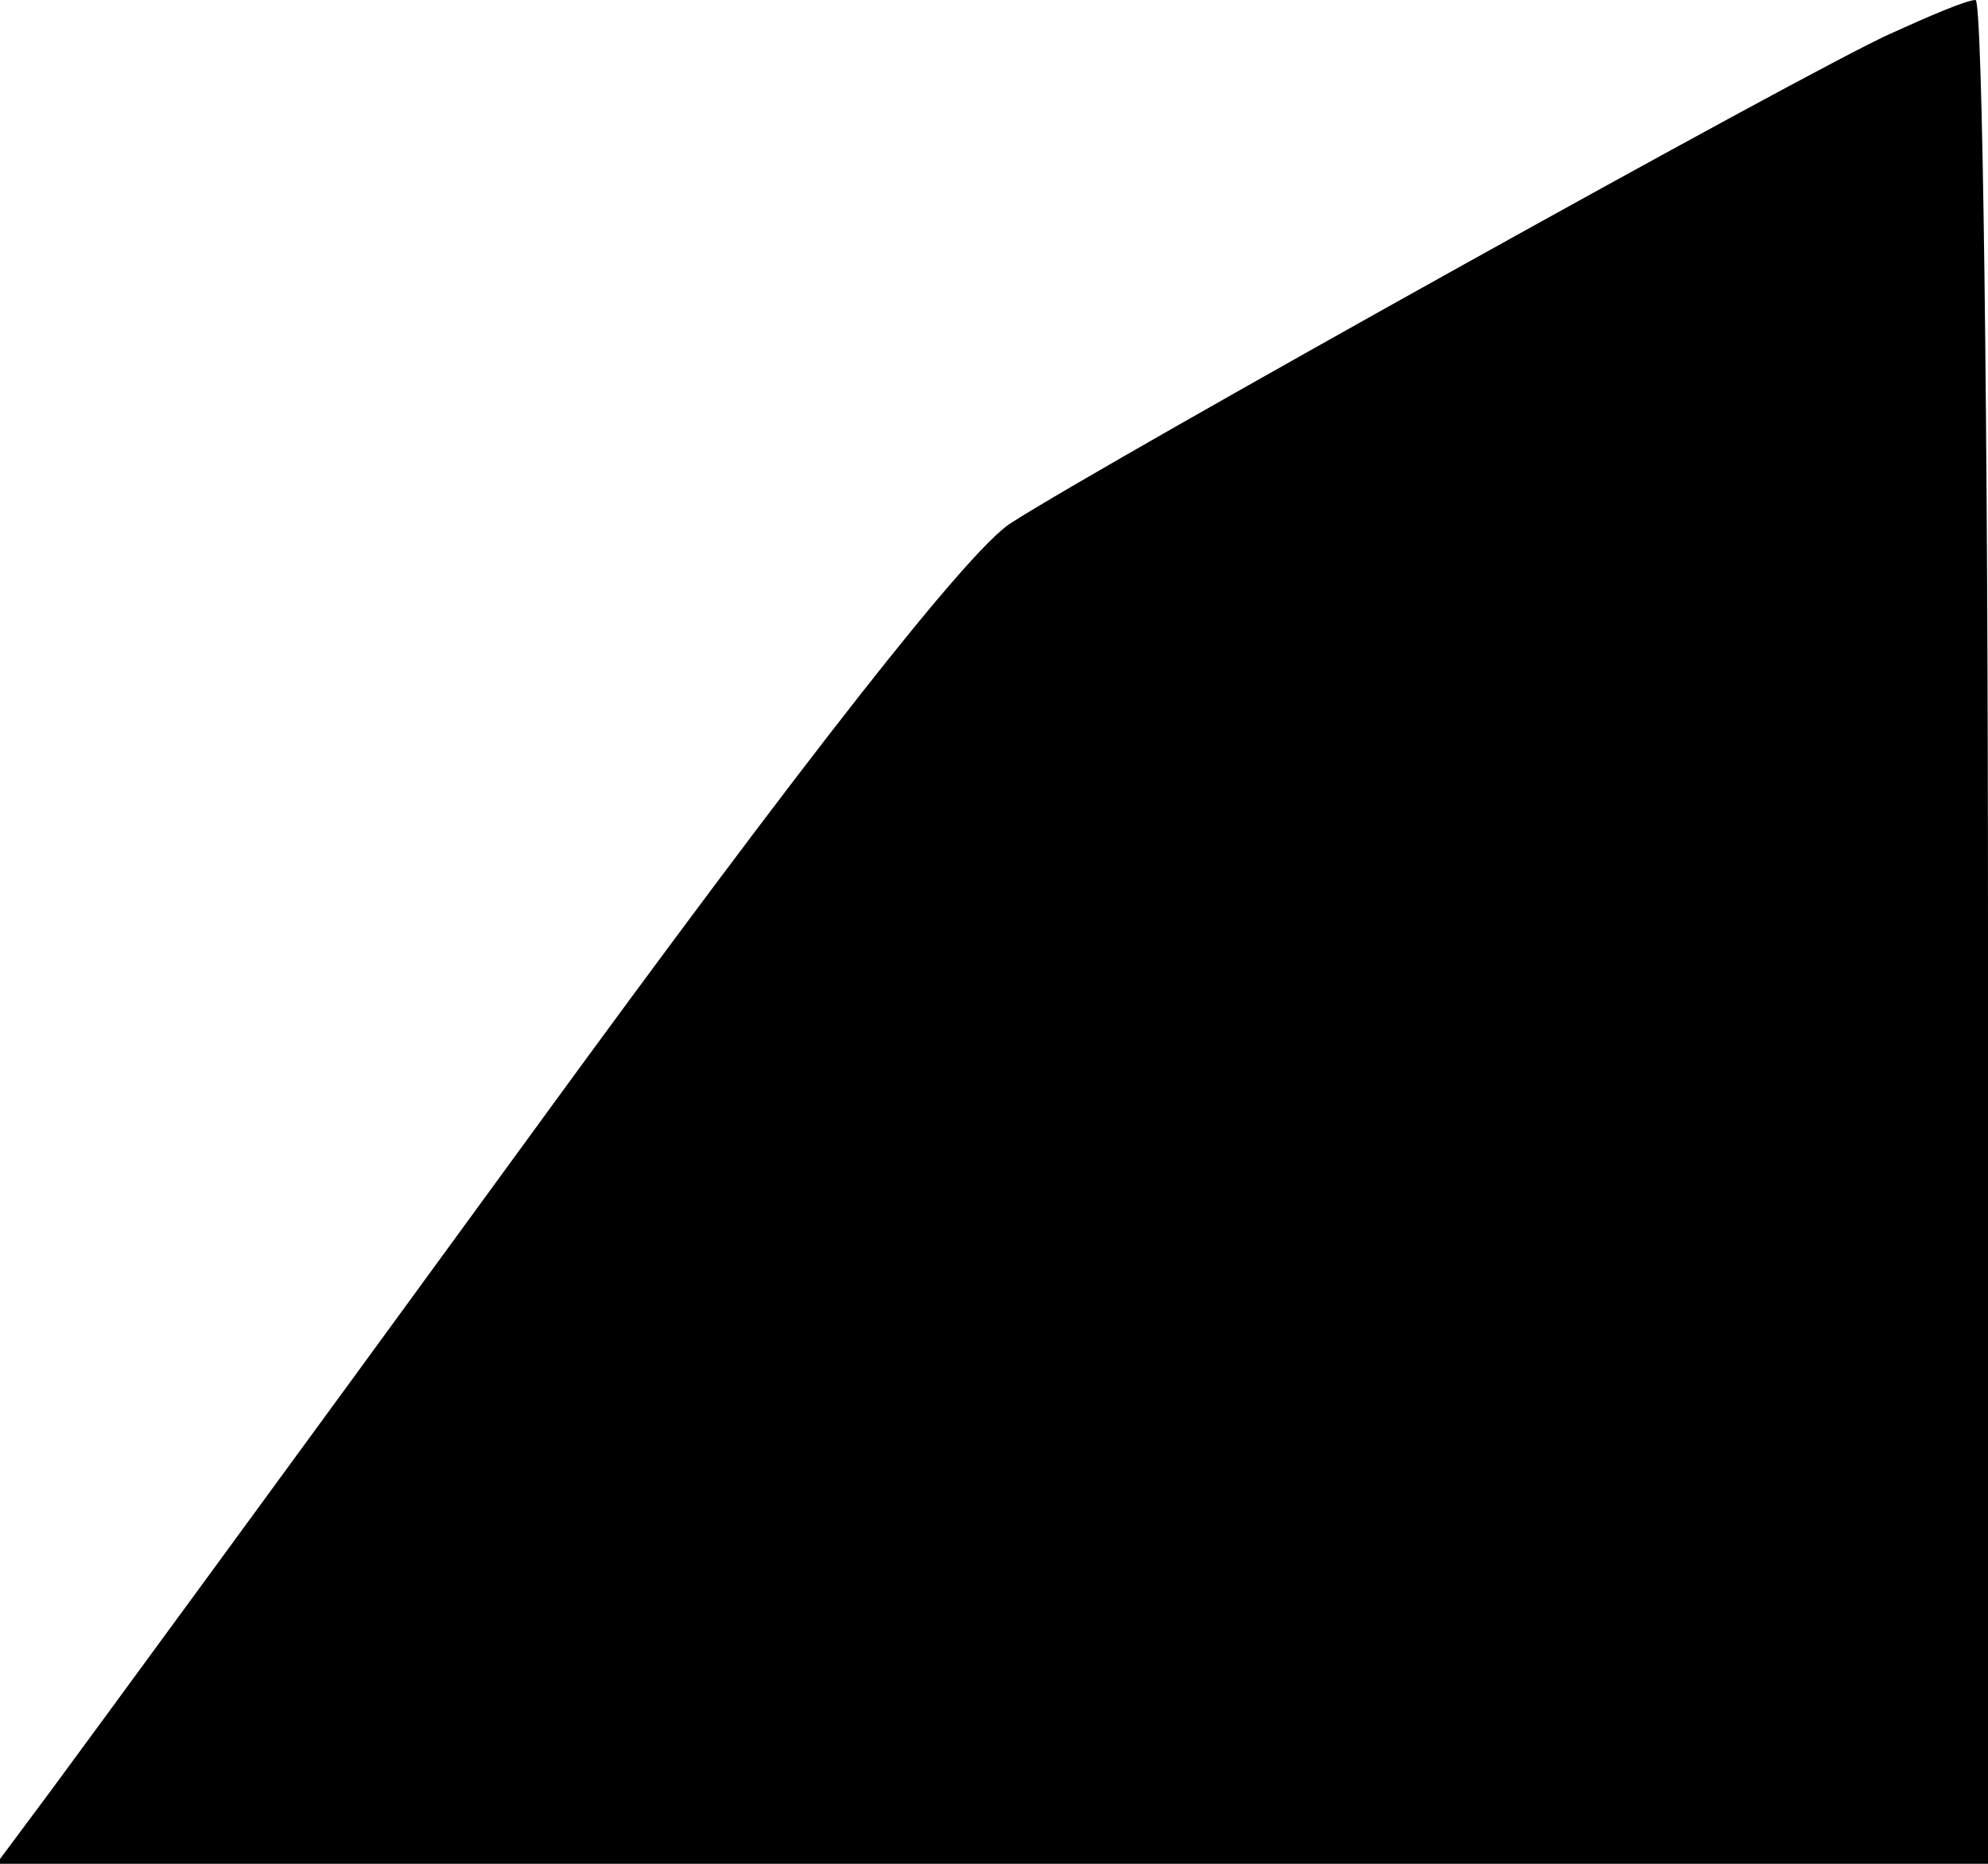<?xml version="1.0" standalone="no"?>
<!DOCTYPE svg PUBLIC "-//W3C//DTD SVG 20010904//EN"
 "http://www.w3.org/TR/2001/REC-SVG-20010904/DTD/svg10.dtd">
<svg version="1.0" xmlns="http://www.w3.org/2000/svg"
 width="112pt" height="105pt" viewBox="0 0 112 105"
 preserveAspectRatio="xMidYMid meet">
<g transform="translate(0,105) scale(0.1,-0.1)"
fill="#000000" stroke="none">
<path fill="#000000" stroke="none" d="M1065 1031 c-45 -20 -440 -240 -496
-276 -24 -16 -114 -130 -272 -347 -129 -177 -250 -342 -267 -365 l-32 -43 561
0 561 0 0 525 c0 289 -3 525 -7 525 -5 0 -26 -9 -48 -19z"/>
</g>
</svg>
